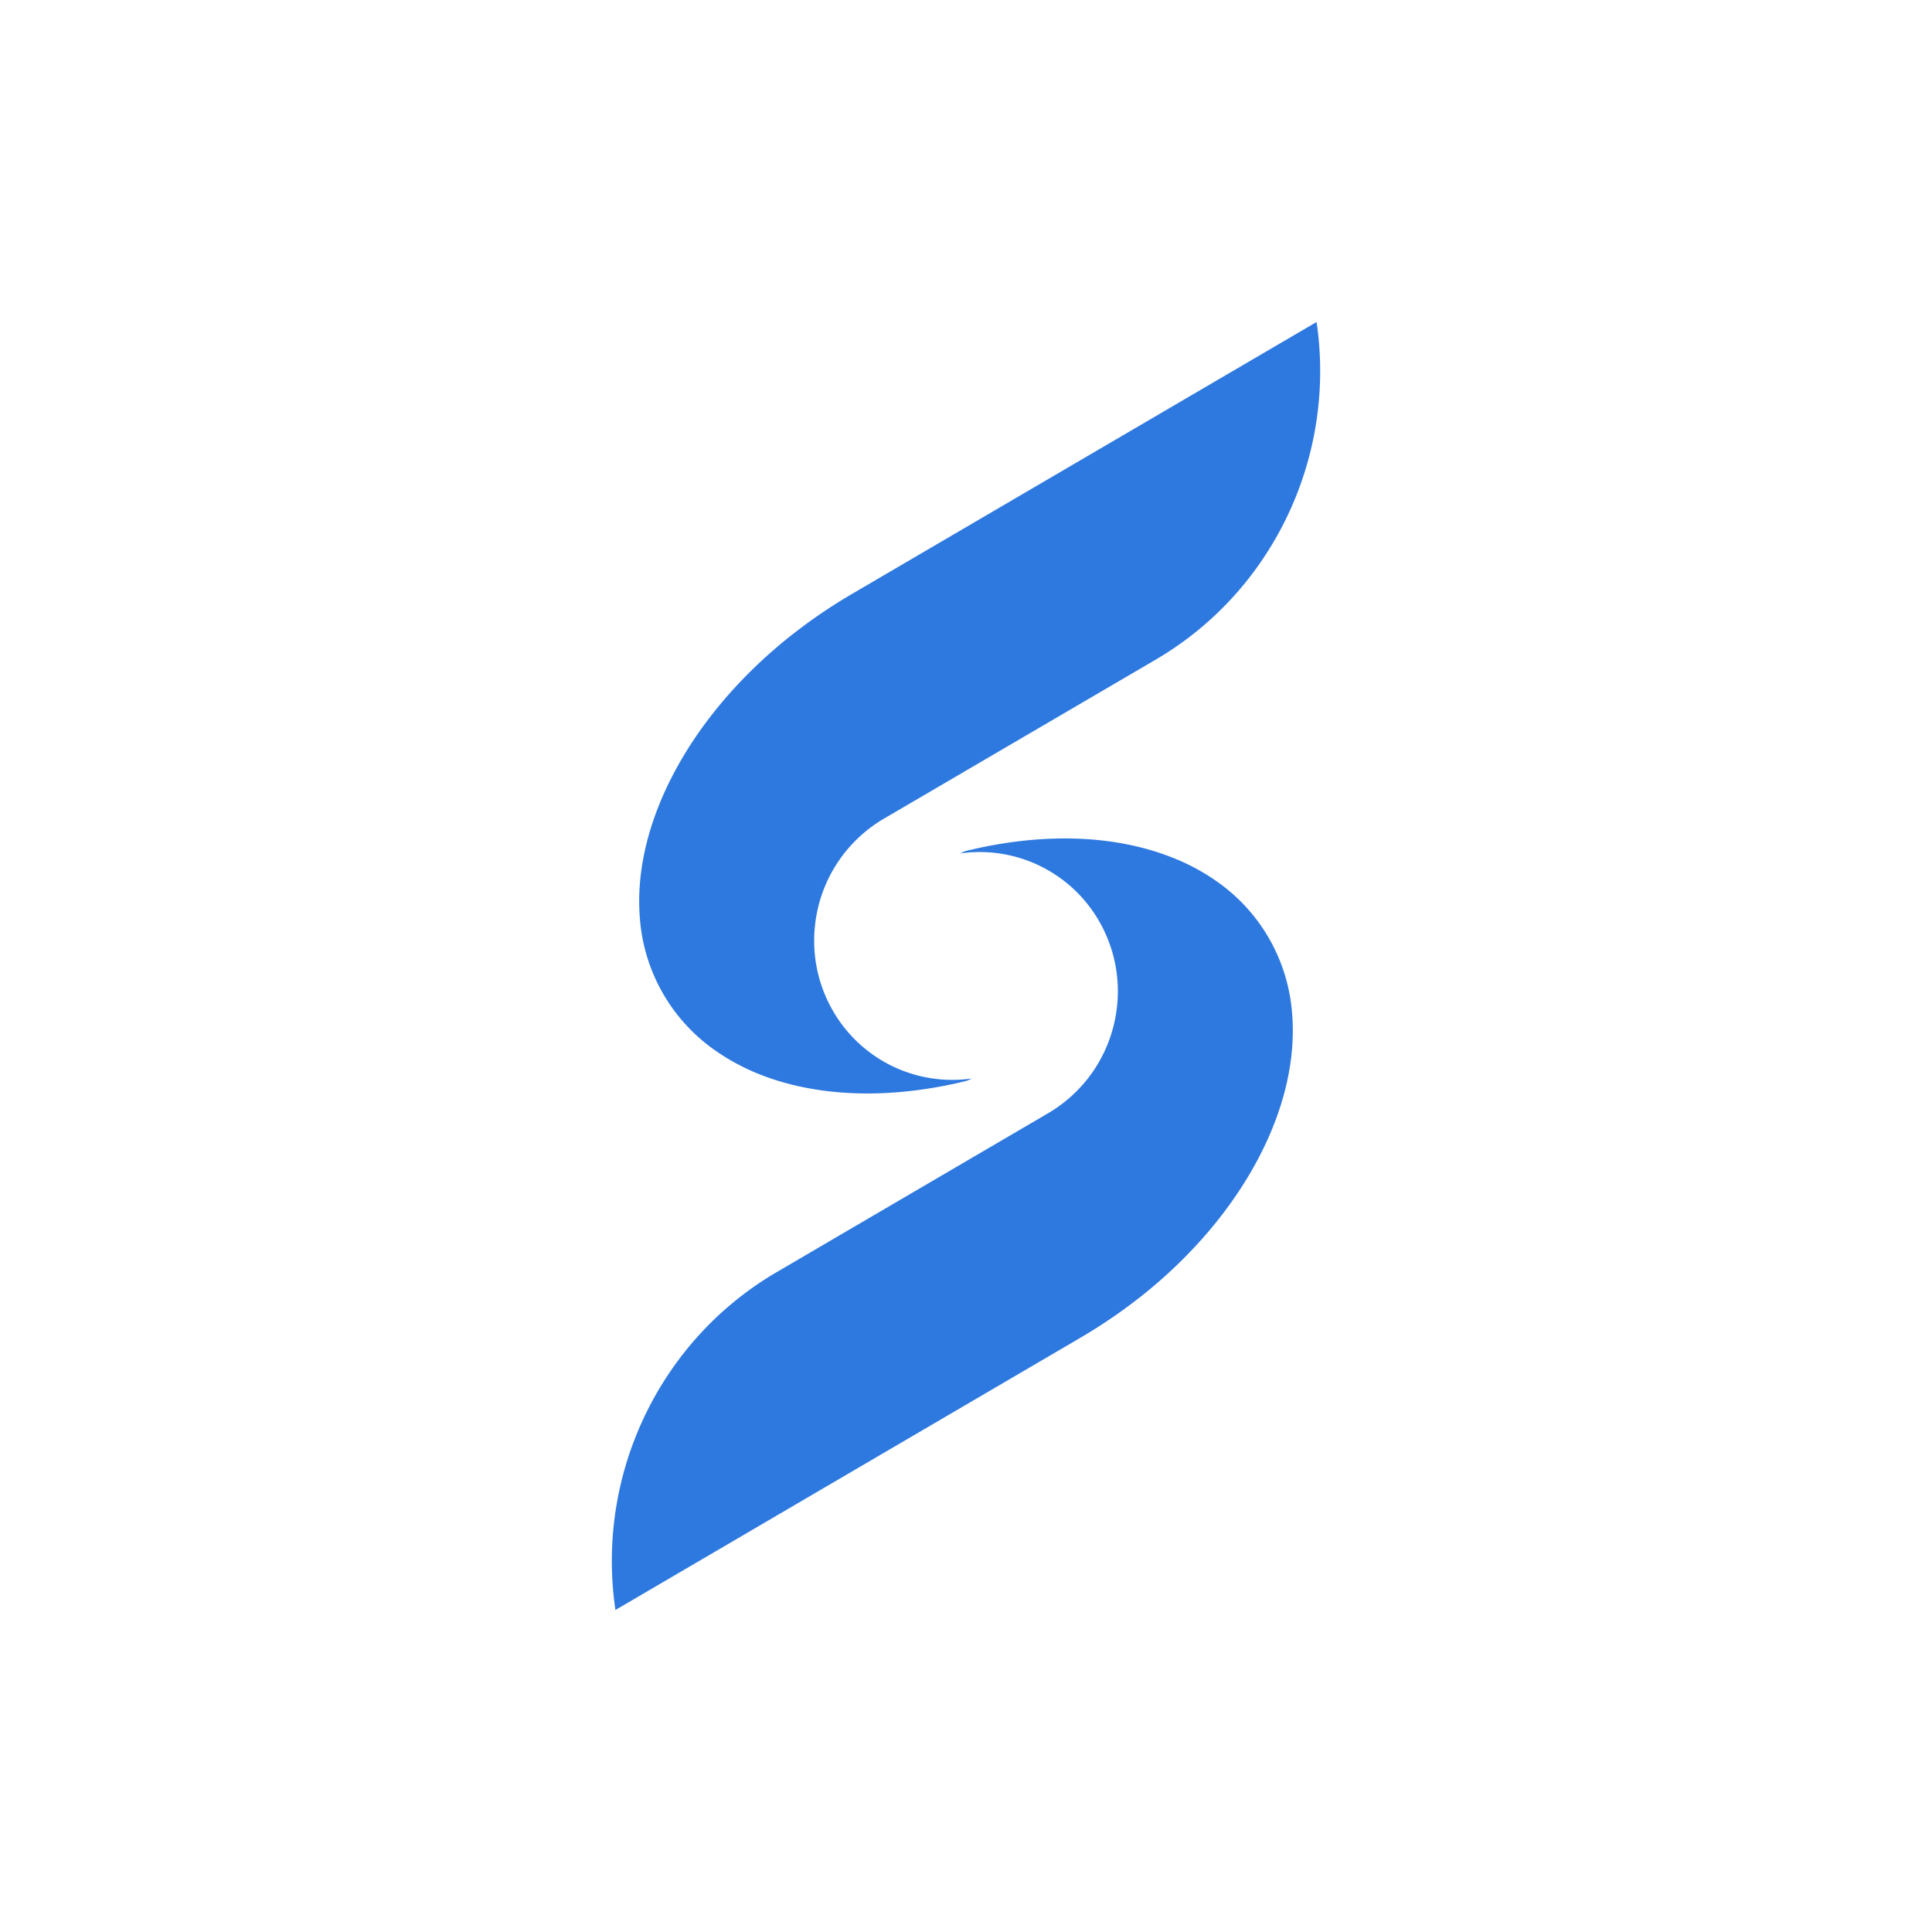 <svg xmlns="http://www.w3.org/2000/svg" width="24" height="24" fill="none" viewBox="0 0 24 24">
    <path fill="#2E79DF" fill-rule="evenodd" d="M14.498 10.628q.354.13.644.34a2.2 2.2 0 0 1 .909 1.622c.097 1.16-.611 2.508-1.871 3.51l-.057.044q-.33.256-.705.476L7.645 20a4.18 4.18 0 0 1 .858-3.203c.309-.39.692-.729 1.145-.994l3.372-1.974a1.75 1.75 0 0 0 .839-1.208 1.74 1.74 0 0 0-.201-1.17 1.71 1.71 0 0 0-1.732-.849l.061-.028q.46-.114.902-.146c.586-.043 1.136.025 1.609.2M16.355 4a4.18 4.18 0 0 1-.857 3.203 4.1 4.1 0 0 1-1.146.994L10.98 10.17a1.75 1.75 0 0 0-.839 1.208c-.069.389-.008.803.201 1.17a1.71 1.71 0 0 0 1.732.849l-.061.028a5.3 5.3 0 0 1-.902.146c-.586.043-1.136-.025-1.609-.2a2.7 2.7 0 0 1-.643-.34 2.2 2.2 0 0 1-.91-1.622c-.097-1.16.611-2.508 1.872-3.51l.057-.044q.329-.256.704-.476z" clip-rule="evenodd"/>
</svg>

